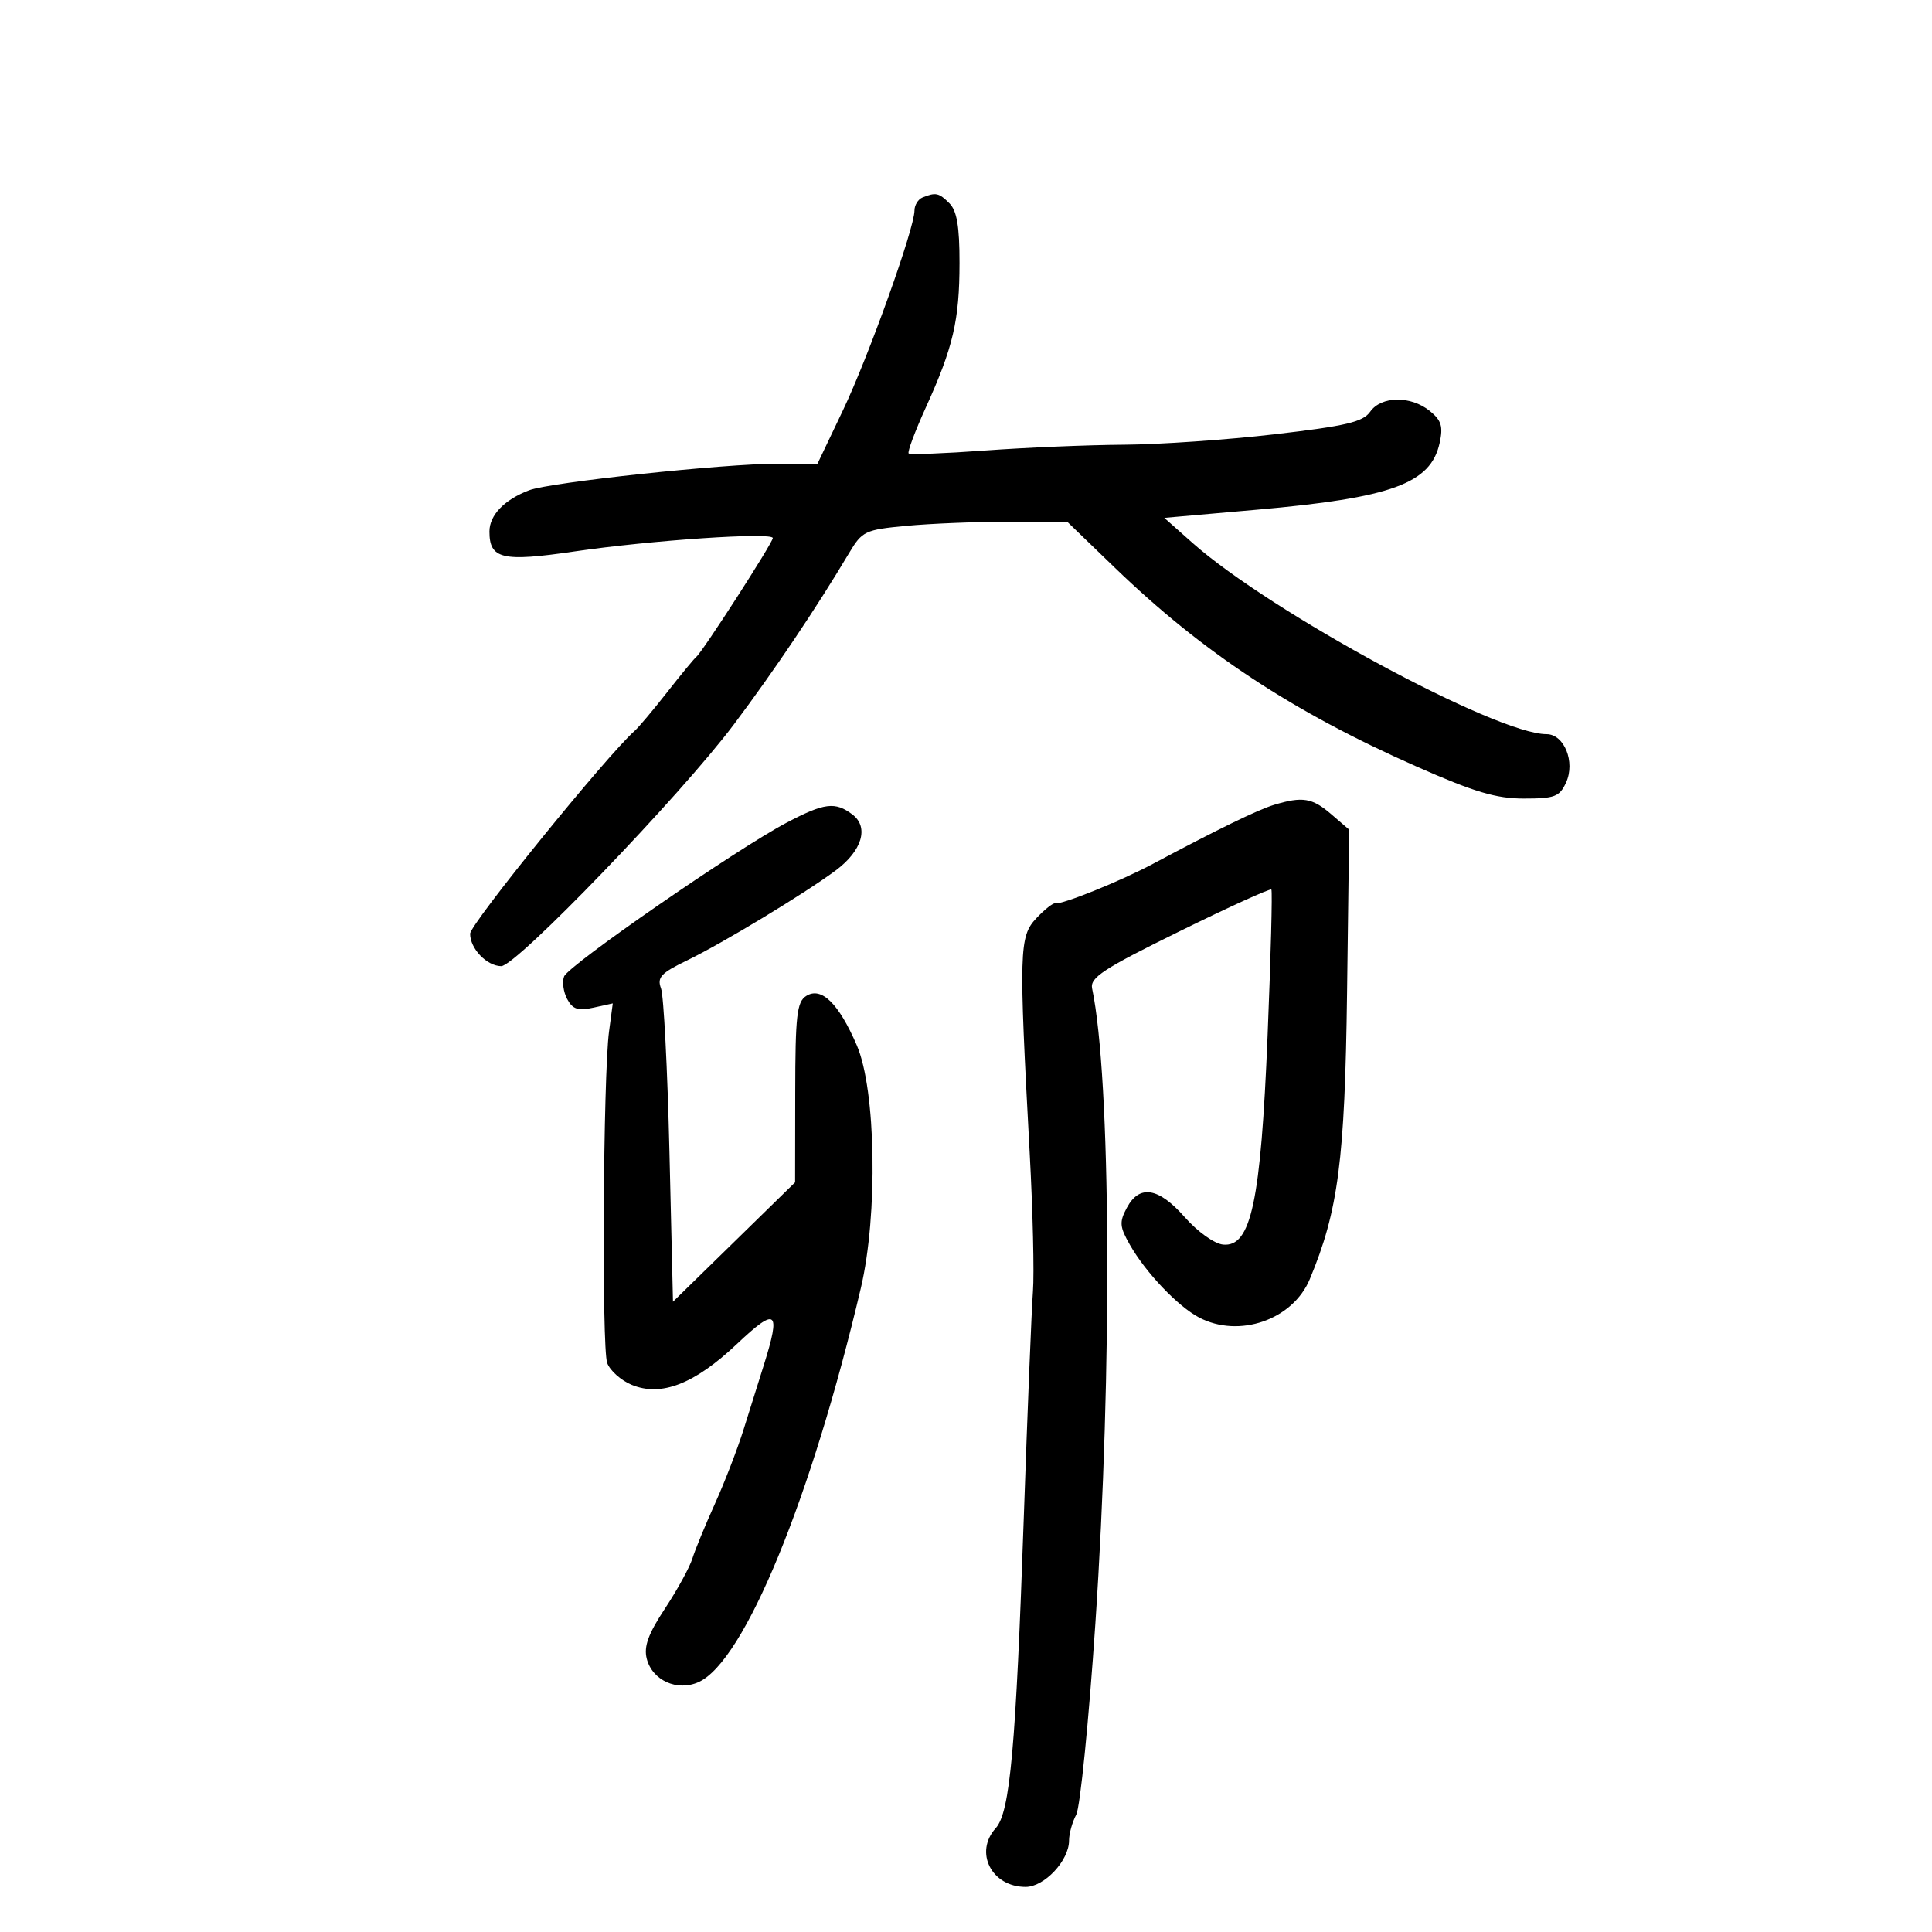 <svg xmlns="http://www.w3.org/2000/svg" width="300" height="300" viewBox="0 0 300 300" version="1.1">
	<path d="M 143.250 30.662 C 142.563 30.940, 142 31.853, 142 32.692 C 142 35.470, 134.875 55.365, 130.877 63.750 L 126.943 72 120.812 72 C 112.432 72, 85.437 74.883, 82.163 76.128 C 78.306 77.595, 76 79.991, 76 82.533 C 76 86.810, 77.977 87.275, 89.188 85.630 C 101.093 83.883, 120 82.607, 120 83.551 C 120 84.275, 109.088 101.224, 108.122 102 C 107.780 102.275, 105.738 104.750, 103.585 107.500 C 101.432 110.250, 99.159 112.950, 98.535 113.500 C 94.262 117.265, 73 143.487, 73 144.992 C 73 147.302, 75.577 149.992, 77.821 150.025 C 80.128 150.059, 105.666 123.532, 113.948 112.500 C 120.234 104.126, 126.712 94.491, 131.835 85.895 C 133.880 82.464, 134.308 82.260, 140.742 81.652 C 144.459 81.301, 151.596 81.011, 156.601 81.007 L 165.702 81 173.101 88.142 C 186.737 101.304, 200.722 110.522, 219.952 119.022 C 228.935 122.994, 232.307 124, 236.627 124 C 241.433 124, 242.171 123.719, 243.182 121.500 C 244.635 118.312, 242.888 114, 240.144 114 C 232.335 114, 197.286 95.059, 185.146 84.278 L 180.792 80.412 195.146 79.148 C 216.097 77.305, 222.162 75.093, 223.545 68.794 C 224.113 66.209, 223.826 65.278, 222.011 63.808 C 219.059 61.418, 214.478 61.480, 212.759 63.934 C 211.645 65.524, 209.017 66.145, 197.952 67.432 C 190.554 68.293, 180 69.024, 174.500 69.056 C 169 69.089, 159.325 69.492, 153 69.953 C 146.675 70.413, 141.318 70.618, 141.096 70.408 C 140.874 70.198, 142.076 66.982, 143.767 63.263 C 148.008 53.938, 148.988 49.729, 148.994 40.821 C 148.999 35.169, 148.585 32.728, 147.429 31.571 C 145.789 29.932, 145.316 29.829, 143.250 30.662 M 197.843 124.975 C 195.323 125.736, 189.028 128.802, 179 134.154 C 173.994 136.825, 164.839 140.523, 163.883 140.259 C 163.543 140.165, 162.208 141.215, 160.915 142.591 C 158.252 145.426, 158.190 147.616, 159.887 179 C 160.378 188.075, 160.607 197.750, 160.396 200.500 C 160.186 203.250, 159.547 219, 158.978 235.500 C 157.739 271.419, 156.838 281.416, 154.622 283.865 C 151.228 287.616, 153.959 293, 159.256 293 C 162.170 293, 166 288.911, 166 285.799 C 166 284.737, 166.501 282.932, 167.113 281.788 C 167.726 280.644, 169.064 267.286, 170.088 252.104 C 172.742 212.727, 172.511 167.447, 169.585 153.500 C 169.229 151.803, 171.283 150.458, 183.129 144.630 C 190.809 140.851, 197.239 137.926, 197.418 138.130 C 197.597 138.333, 197.332 148.567, 196.828 160.871 C 195.775 186.639, 194.266 193.698, 189.906 193.257 C 188.558 193.120, 185.949 191.251, 183.973 189.007 C 179.892 184.372, 176.932 183.890, 174.978 187.541 C 173.790 189.761, 173.849 190.489, 175.448 193.291 C 177.918 197.621, 182.905 202.859, 186.200 204.585 C 192.406 207.837, 200.742 204.948, 203.381 198.630 C 207.809 188.033, 208.834 180.162, 209.171 154.164 L 209.500 128.827 206.694 126.414 C 203.760 123.889, 202.249 123.644, 197.843 124.975 M 122.140 127.750 C 114.336 131.862, 88.258 149.884, 87.589 151.628 C 87.269 152.462, 87.487 154.041, 88.073 155.137 C 88.921 156.720, 89.755 156.993, 92.145 156.468 L 95.151 155.808 94.572 160.154 C 93.653 167.039, 93.417 209.272, 94.283 211.642 C 94.714 212.821, 96.425 214.348, 98.085 215.035 C 102.659 216.930, 107.849 214.916, 114.429 208.694 C 120.589 202.869, 121.291 203.426, 118.595 212 C 117.817 214.475, 116.404 218.975, 115.455 222 C 114.507 225.025, 112.506 230.204, 111.009 233.509 C 109.513 236.814, 107.939 240.639, 107.512 242.009 C 107.085 243.379, 105.173 246.868, 103.263 249.762 C 100.666 253.696, 99.949 255.661, 100.422 257.546 C 101.274 260.940, 105.176 262.697, 108.498 261.183 C 115.586 257.954, 125.982 232.689, 133.675 200 C 136.348 188.641, 136.025 169.226, 133.048 162.321 C 130.233 155.794, 127.543 153.167, 125.191 154.651 C 123.736 155.569, 123.497 157.665, 123.482 169.654 L 123.463 183.590 113.982 192.860 L 104.500 202.130 103.949 178.815 C 103.646 165.992, 103.058 154.590, 102.642 153.477 C 102.002 151.766, 102.627 151.096, 106.693 149.130 C 112.183 146.475, 124.924 138.764, 129.763 135.168 C 133.860 132.123, 134.965 128.445, 132.371 126.481 C 129.686 124.447, 128.014 124.655, 122.140 127.750" stroke="none" fill="black" fill-rule="evenodd"/>
</svg>